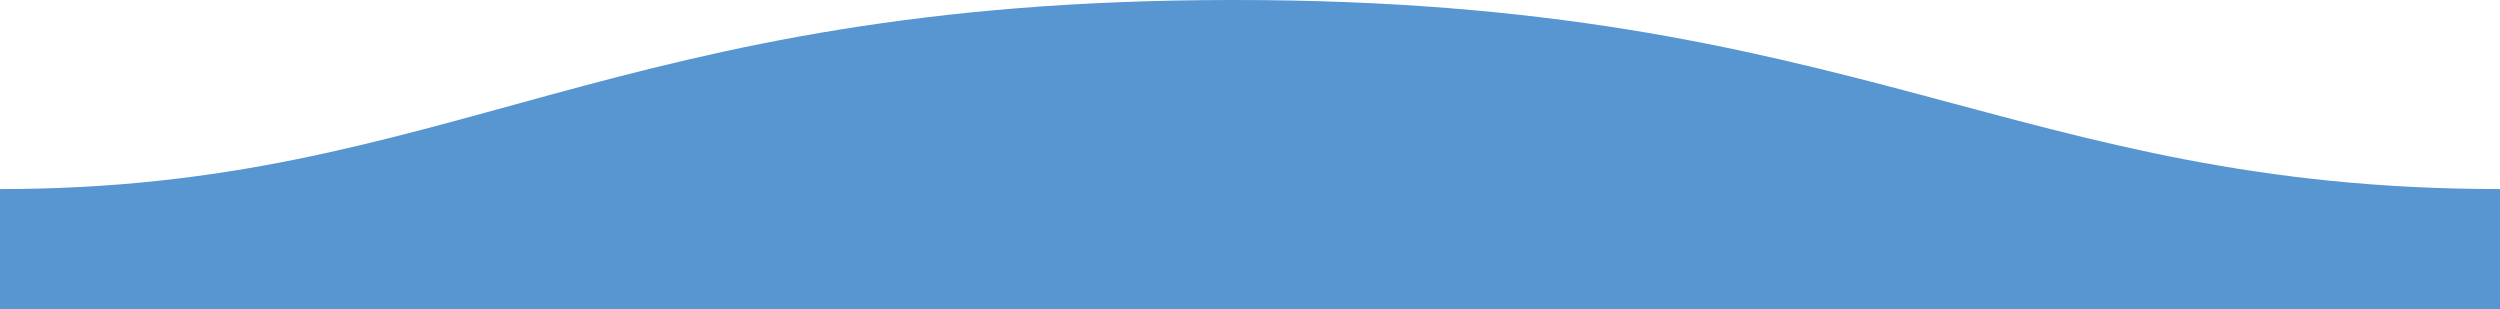 <svg id="Layer_1" data-name="Layer 1" xmlns="http://www.w3.org/2000/svg" width="1600" height="198" viewBox="0 0 1600 198">
  <title>overlay_fill</title>
  <path d="M1600,121C1289,121,1190.1-.25,789,0,389,0,289,121,0,121v77H1600Z" transform="translate(0 0)" fill="rgb(45, 123, 196)" fill-opacity="0.795"/>
</svg>
